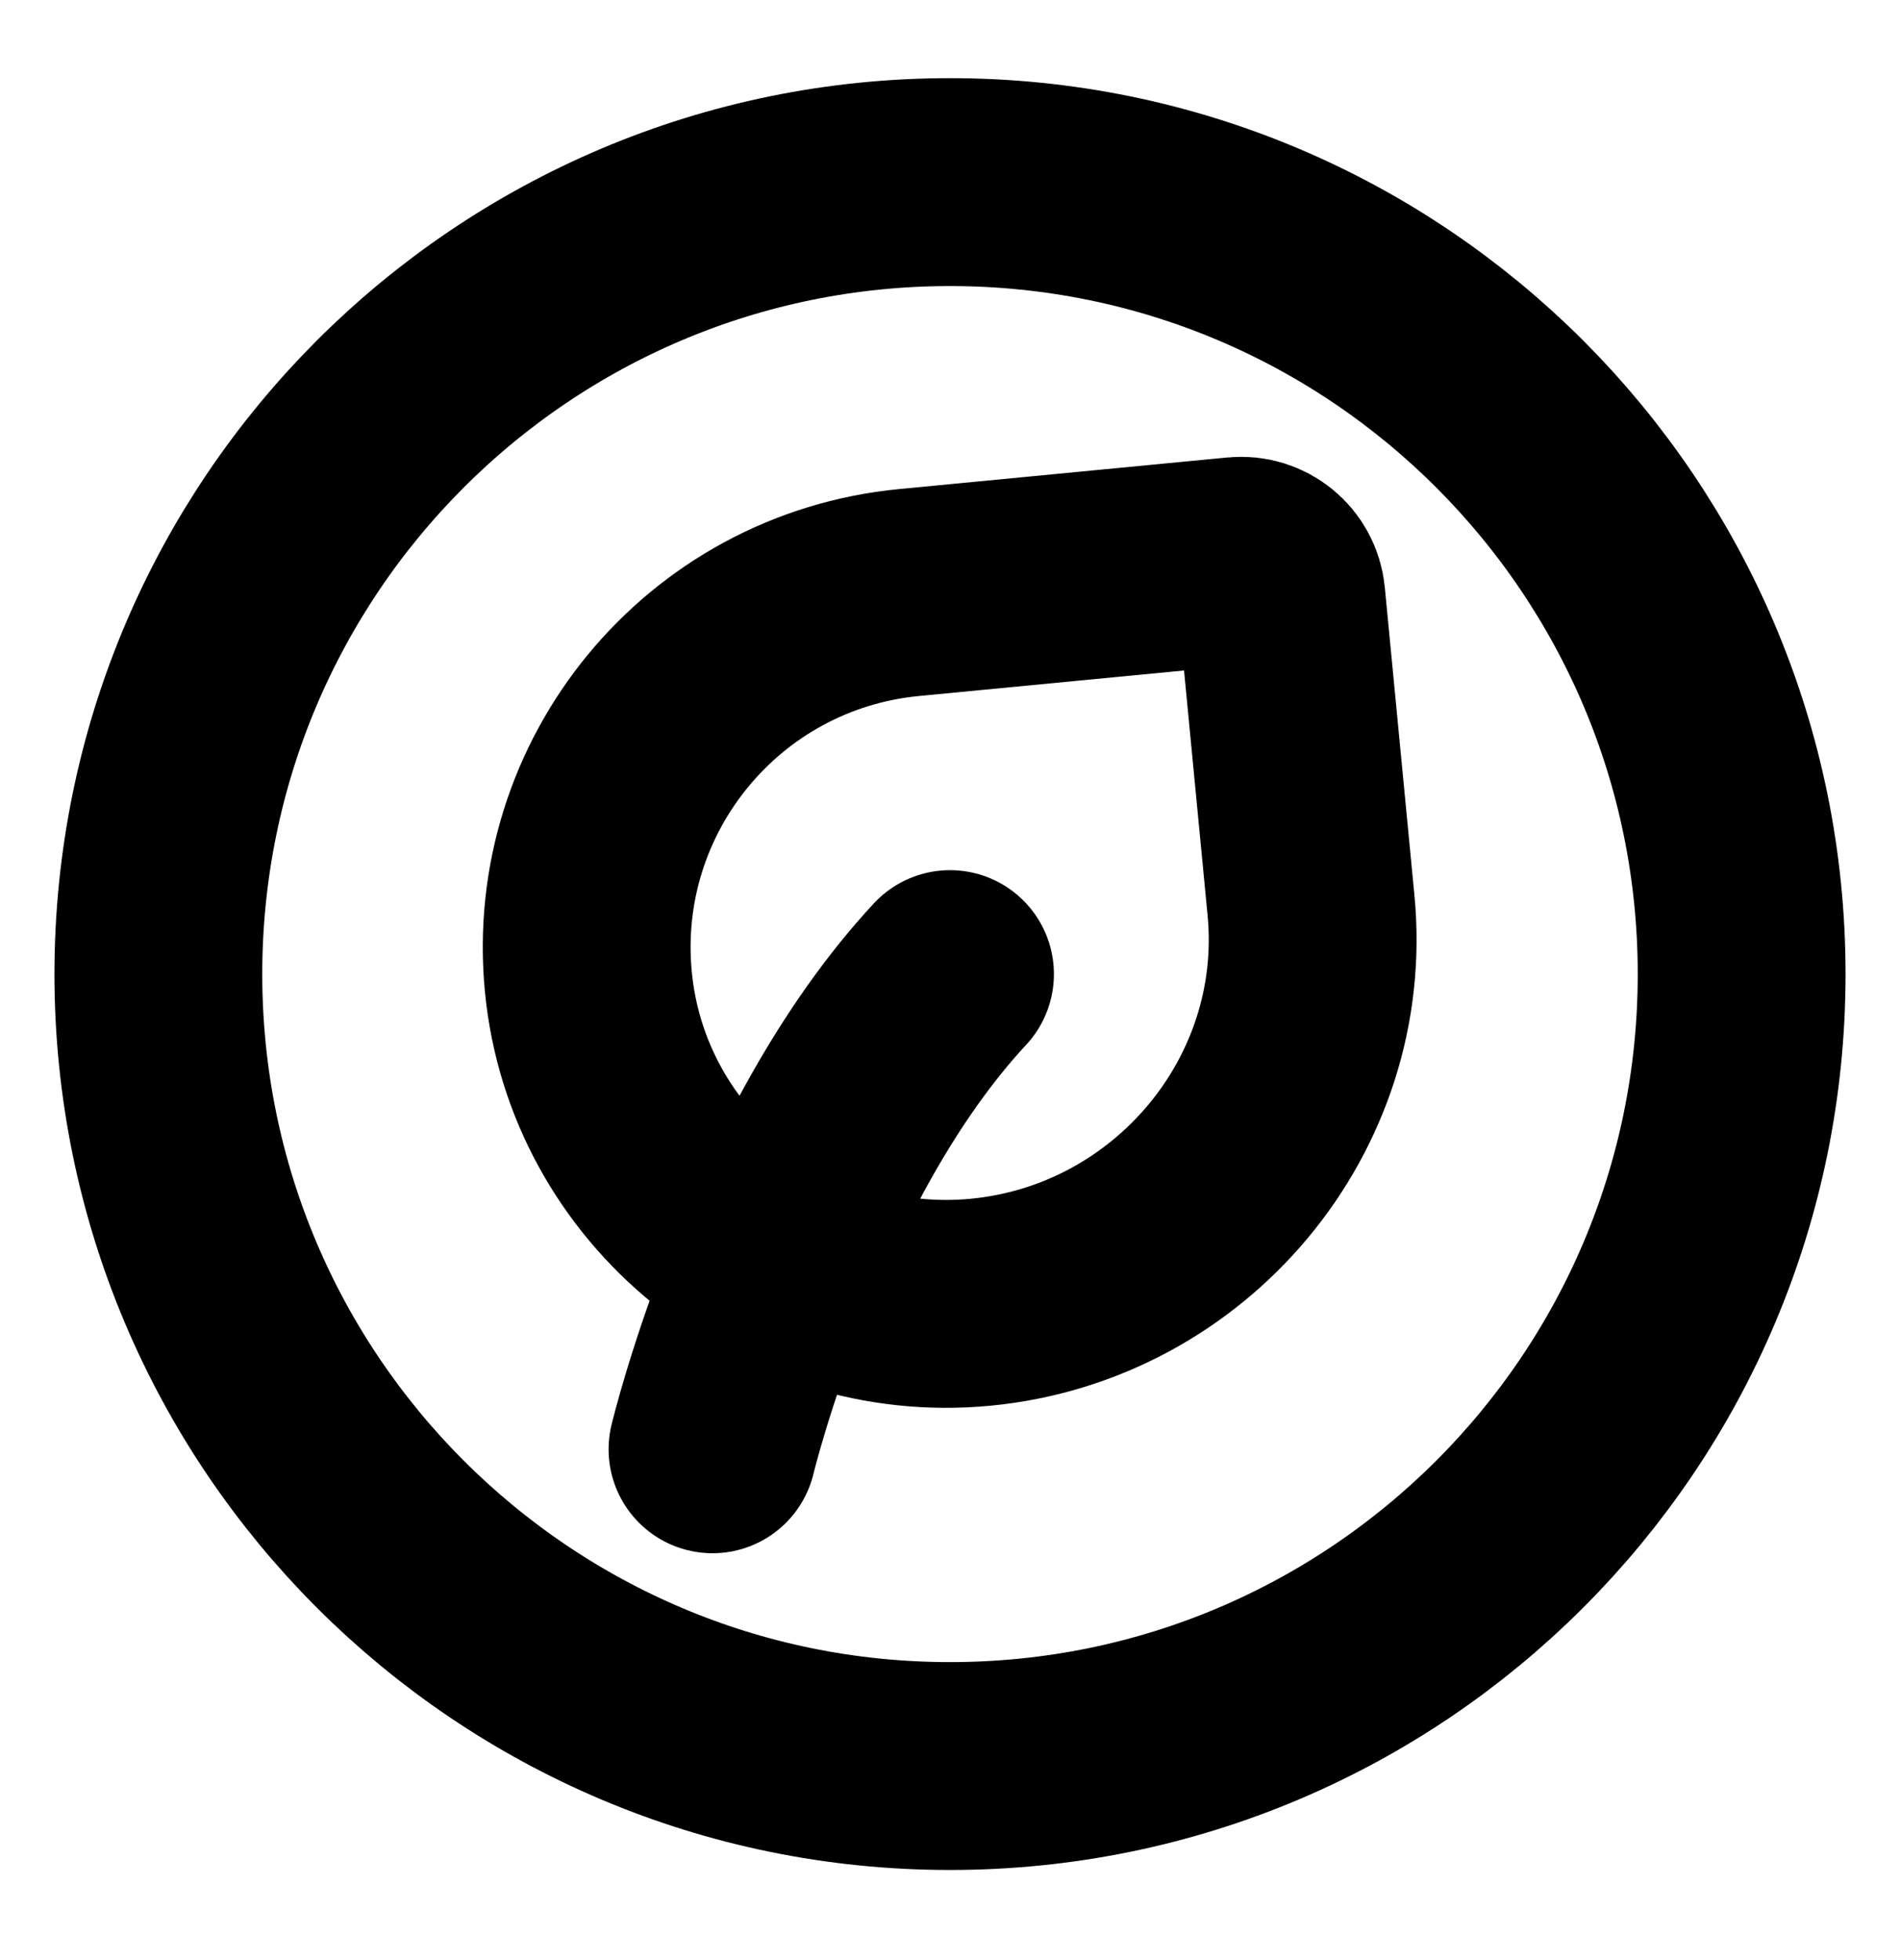 <svg width="32" height="33" viewBox="0 0 32 33" fill="none" xmlns="http://www.w3.org/2000/svg">
<path d="M12 24.4C12 24.4 13.2 19.412 16 16.4" stroke="black" stroke-width="3.5" stroke-linecap="round" stroke-linejoin="round"/>
<path d="M21.581 10.055L22.08 15.241C22.404 18.605 19.882 21.6 16.518 21.924C13.217 22.242 10.227 19.829 9.909 16.528C9.591 13.227 12.009 10.294 15.31 9.976L20.839 9.444C21.213 9.408 21.545 9.681 21.581 10.055Z" stroke="black" stroke-width="3.5" stroke-linecap="round" stroke-linejoin="round"/>
<path d="M16 29.733C23.364 29.733 29.333 23.764 29.333 16.4C29.333 9.036 23.364 3.066 16 3.066C8.636 3.066 2.667 9.036 2.667 16.4C2.667 23.764 8.636 29.733 16 29.733Z" stroke="black" stroke-width="3.5" stroke-linecap="round" stroke-linejoin="round"/>
</svg>
